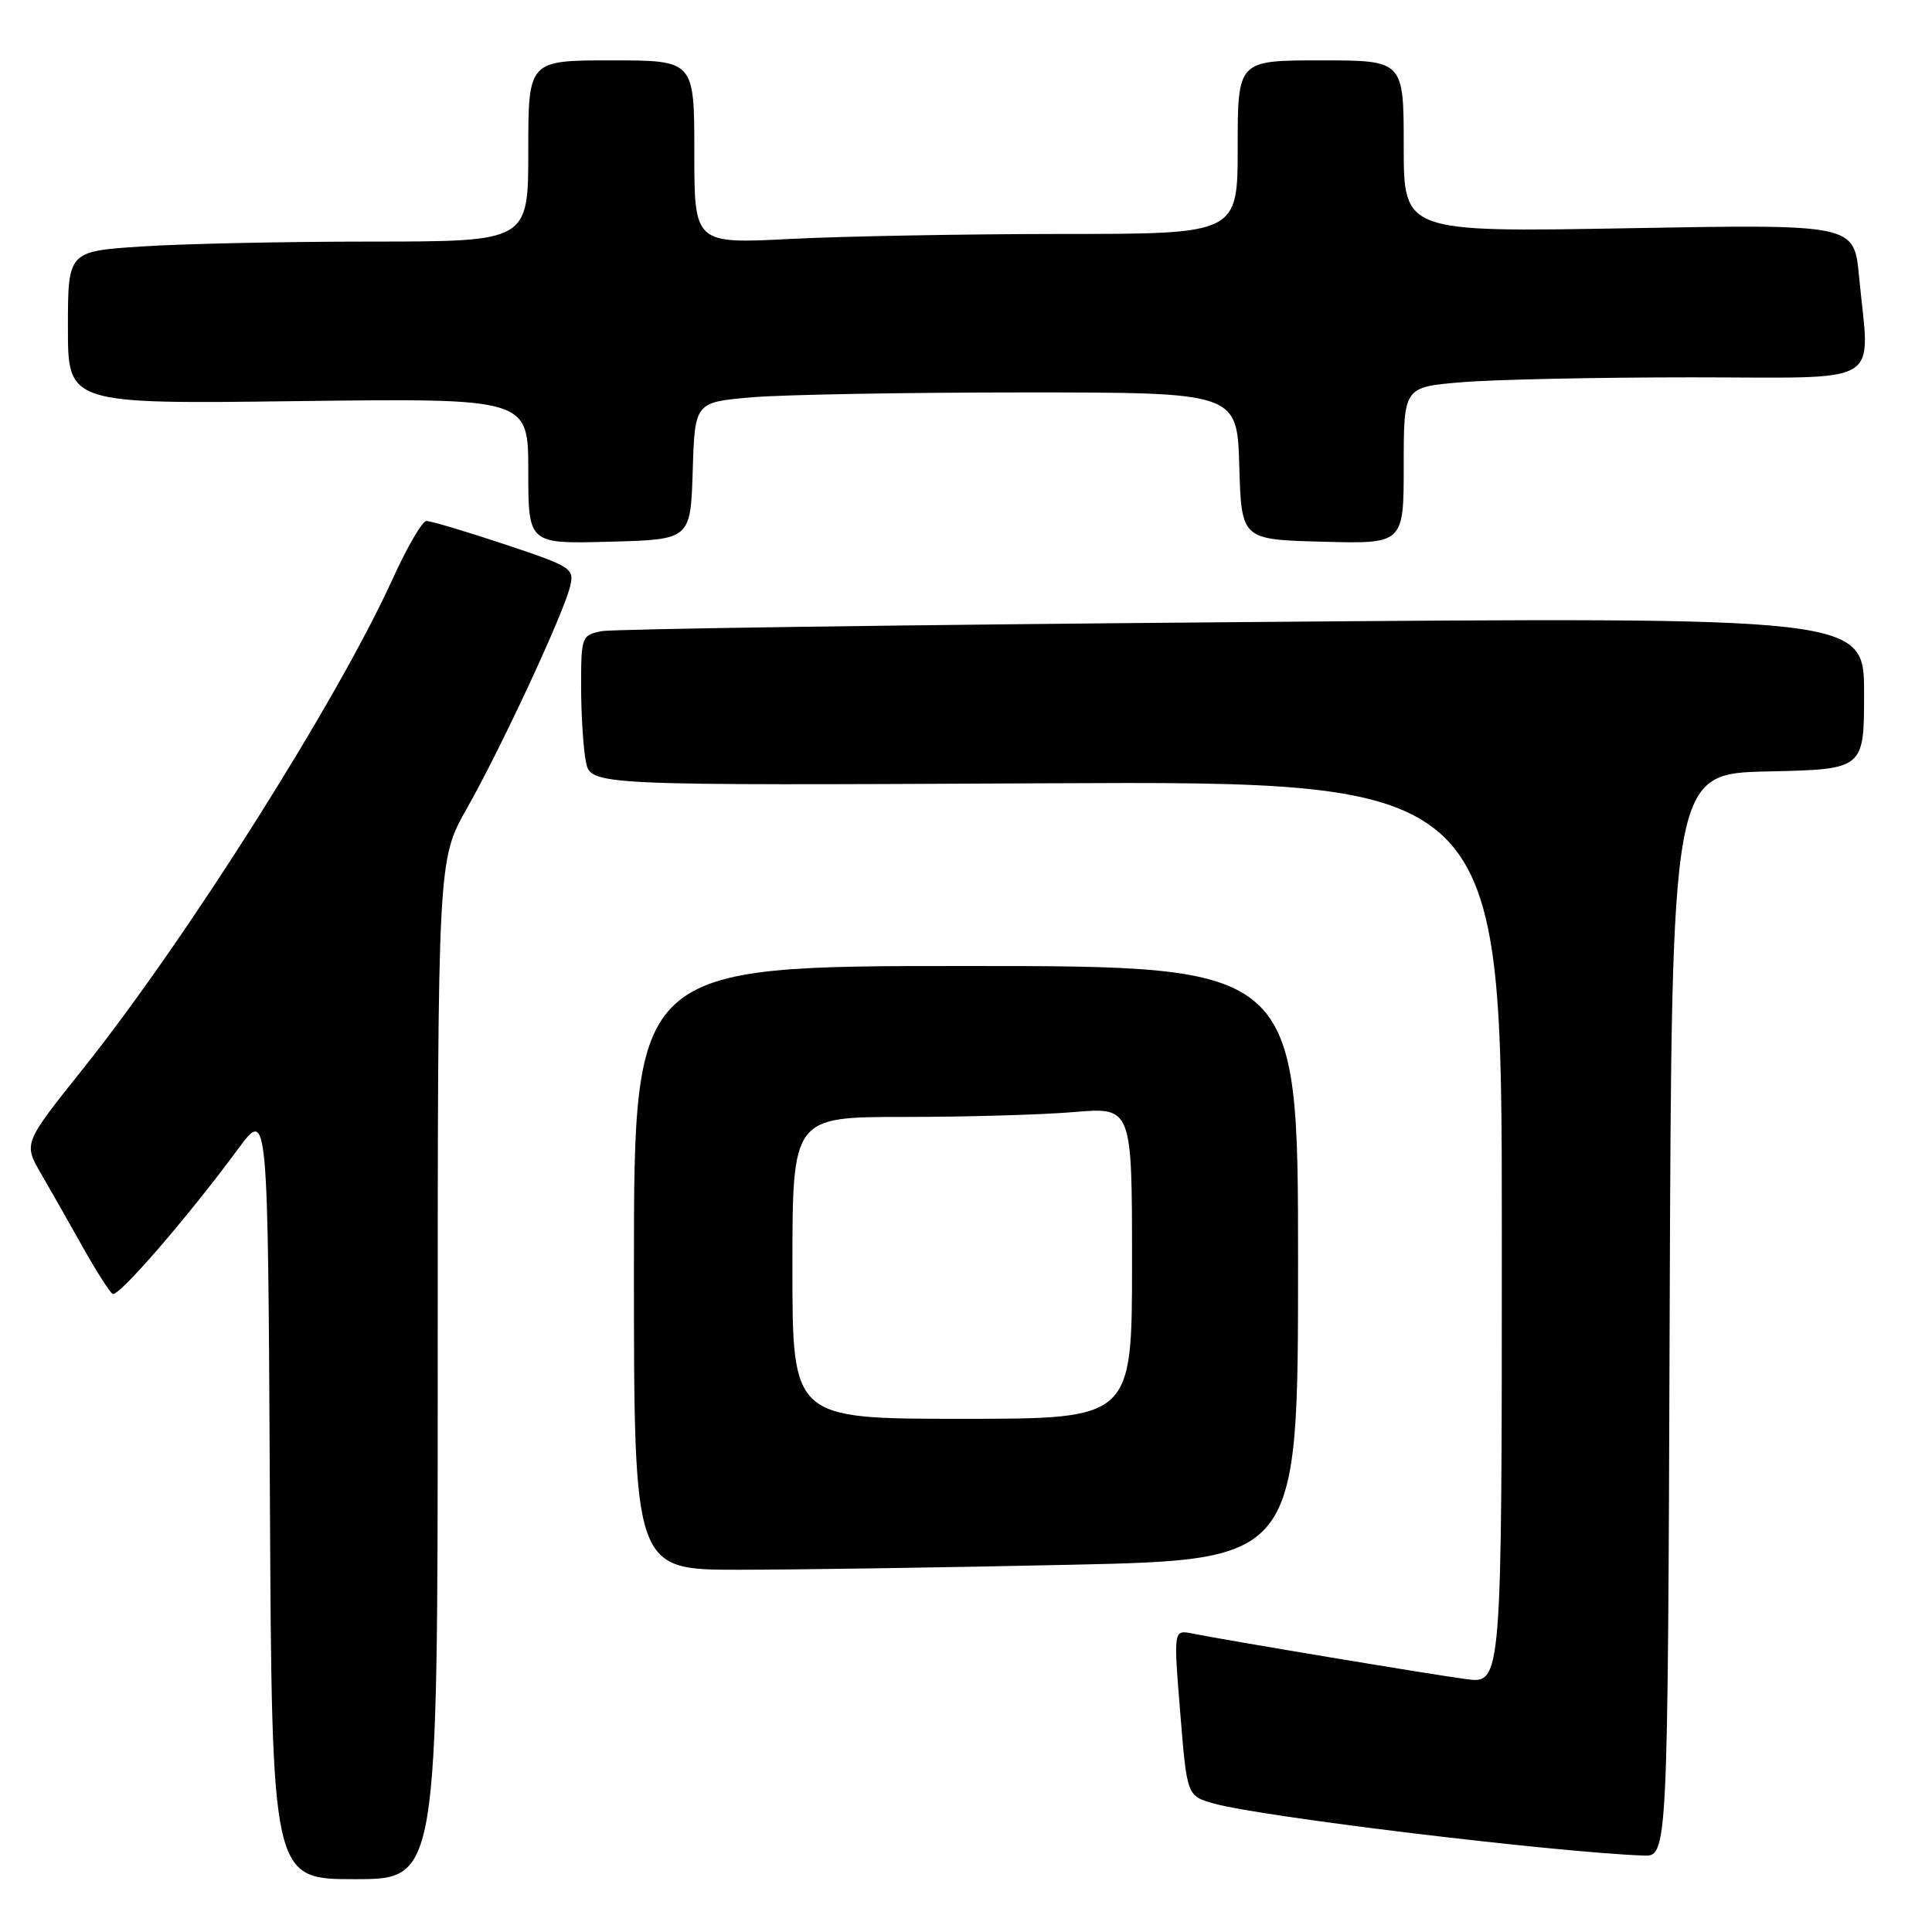 <?xml version="1.0" encoding="UTF-8" standalone="no"?>
<!DOCTYPE svg PUBLIC "-//W3C//DTD SVG 1.1//EN" "http://www.w3.org/Graphics/SVG/1.1/DTD/svg11.dtd" >
<svg xmlns="http://www.w3.org/2000/svg" xmlns:xlink="http://www.w3.org/1999/xlink" version="1.1" viewBox="0 0 256 256">
 <g >
 <path fill="currentColor"
d=" M 58.00 181.47 C 58.00 113.94 58.00 113.94 61.87 107.11 C 66.36 99.19 74.58 81.53 75.52 77.79 C 76.14 75.31 75.83 75.11 66.83 72.11 C 61.70 70.40 57.05 69.02 56.50 69.03 C 55.95 69.05 53.92 72.53 52.00 76.77 C 44.72 92.78 24.62 124.58 11.00 141.62 C 3.11 151.50 3.11 151.50 5.43 155.50 C 6.70 157.70 9.20 162.09 10.97 165.25 C 12.74 168.41 14.52 171.20 14.92 171.45 C 15.68 171.92 24.81 161.37 31.58 152.20 C 35.50 146.90 35.50 146.90 35.76 197.95 C 36.02 249.00 36.02 249.00 47.01 249.00 C 58.00 249.00 58.00 249.00 58.00 181.47 Z  M 221.24 174.25 C 221.50 102.50 221.50 102.50 234.25 102.22 C 247.00 101.94 247.00 101.94 247.00 91.85 C 247.00 81.75 247.00 81.75 164.75 82.43 C 119.51 82.80 81.26 83.34 79.75 83.63 C 77.07 84.15 77.00 84.34 77.00 90.95 C 77.00 94.69 77.29 99.18 77.63 100.92 C 78.27 104.09 78.27 104.09 138.63 103.79 C 199.00 103.50 199.00 103.50 199.00 163.31 C 199.00 223.12 199.00 223.12 194.25 222.49 C 189.47 221.85 162.66 217.38 157.99 216.45 C 155.49 215.95 155.49 215.95 156.39 226.97 C 157.28 237.98 157.28 237.98 160.89 238.99 C 167.14 240.73 205.73 245.41 217.74 245.87 C 220.99 246.00 220.99 246.00 221.24 174.25 Z  M 141.84 207.34 C 172.00 206.68 172.00 206.68 172.00 167.34 C 172.00 128.00 172.00 128.00 128.00 128.00 C 84.00 128.00 84.00 128.00 84.00 168.00 C 84.00 208.00 84.00 208.00 97.84 208.00 C 105.45 208.00 125.25 207.70 141.84 207.34 Z  M 91.79 62.39 C 92.07 53.29 92.07 53.29 99.69 52.64 C 103.87 52.29 120.04 52.00 135.61 52.00 C 163.93 52.00 163.93 52.00 164.21 61.75 C 164.50 71.50 164.50 71.50 175.25 71.78 C 186.00 72.07 186.00 72.07 186.00 61.68 C 186.00 51.29 186.00 51.29 193.65 50.65 C 197.86 50.29 211.58 50.00 224.15 50.00 C 250.12 50.00 247.74 51.44 246.33 36.60 C 245.68 29.71 245.68 29.71 215.84 30.24 C 186.00 30.77 186.00 30.77 186.00 19.39 C 186.00 8.00 186.00 8.00 175.00 8.00 C 164.00 8.00 164.00 8.00 164.00 19.50 C 164.00 31.00 164.00 31.00 140.75 31.00 C 127.96 31.01 111.76 31.30 104.75 31.66 C 92.00 32.31 92.00 32.31 92.00 20.15 C 92.00 8.00 92.00 8.00 81.00 8.00 C 70.00 8.00 70.00 8.00 70.00 20.00 C 70.00 32.00 70.00 32.00 49.25 32.01 C 37.84 32.01 24.11 32.30 18.75 32.66 C 9.00 33.30 9.00 33.30 9.00 43.42 C 9.00 53.54 9.00 53.54 39.50 53.15 C 70.00 52.77 70.00 52.77 70.00 62.42 C 70.00 72.07 70.00 72.07 80.75 71.78 C 91.50 71.50 91.50 71.50 91.79 62.39 Z  M 105.00 168.00 C 105.00 148.00 105.00 148.00 119.85 148.00 C 128.02 148.00 138.14 147.71 142.35 147.35 C 150.00 146.71 150.00 146.71 150.00 167.35 C 150.00 188.00 150.00 188.00 127.50 188.00 C 105.00 188.00 105.00 188.00 105.00 168.00 Z "/>
</g>
</svg>
